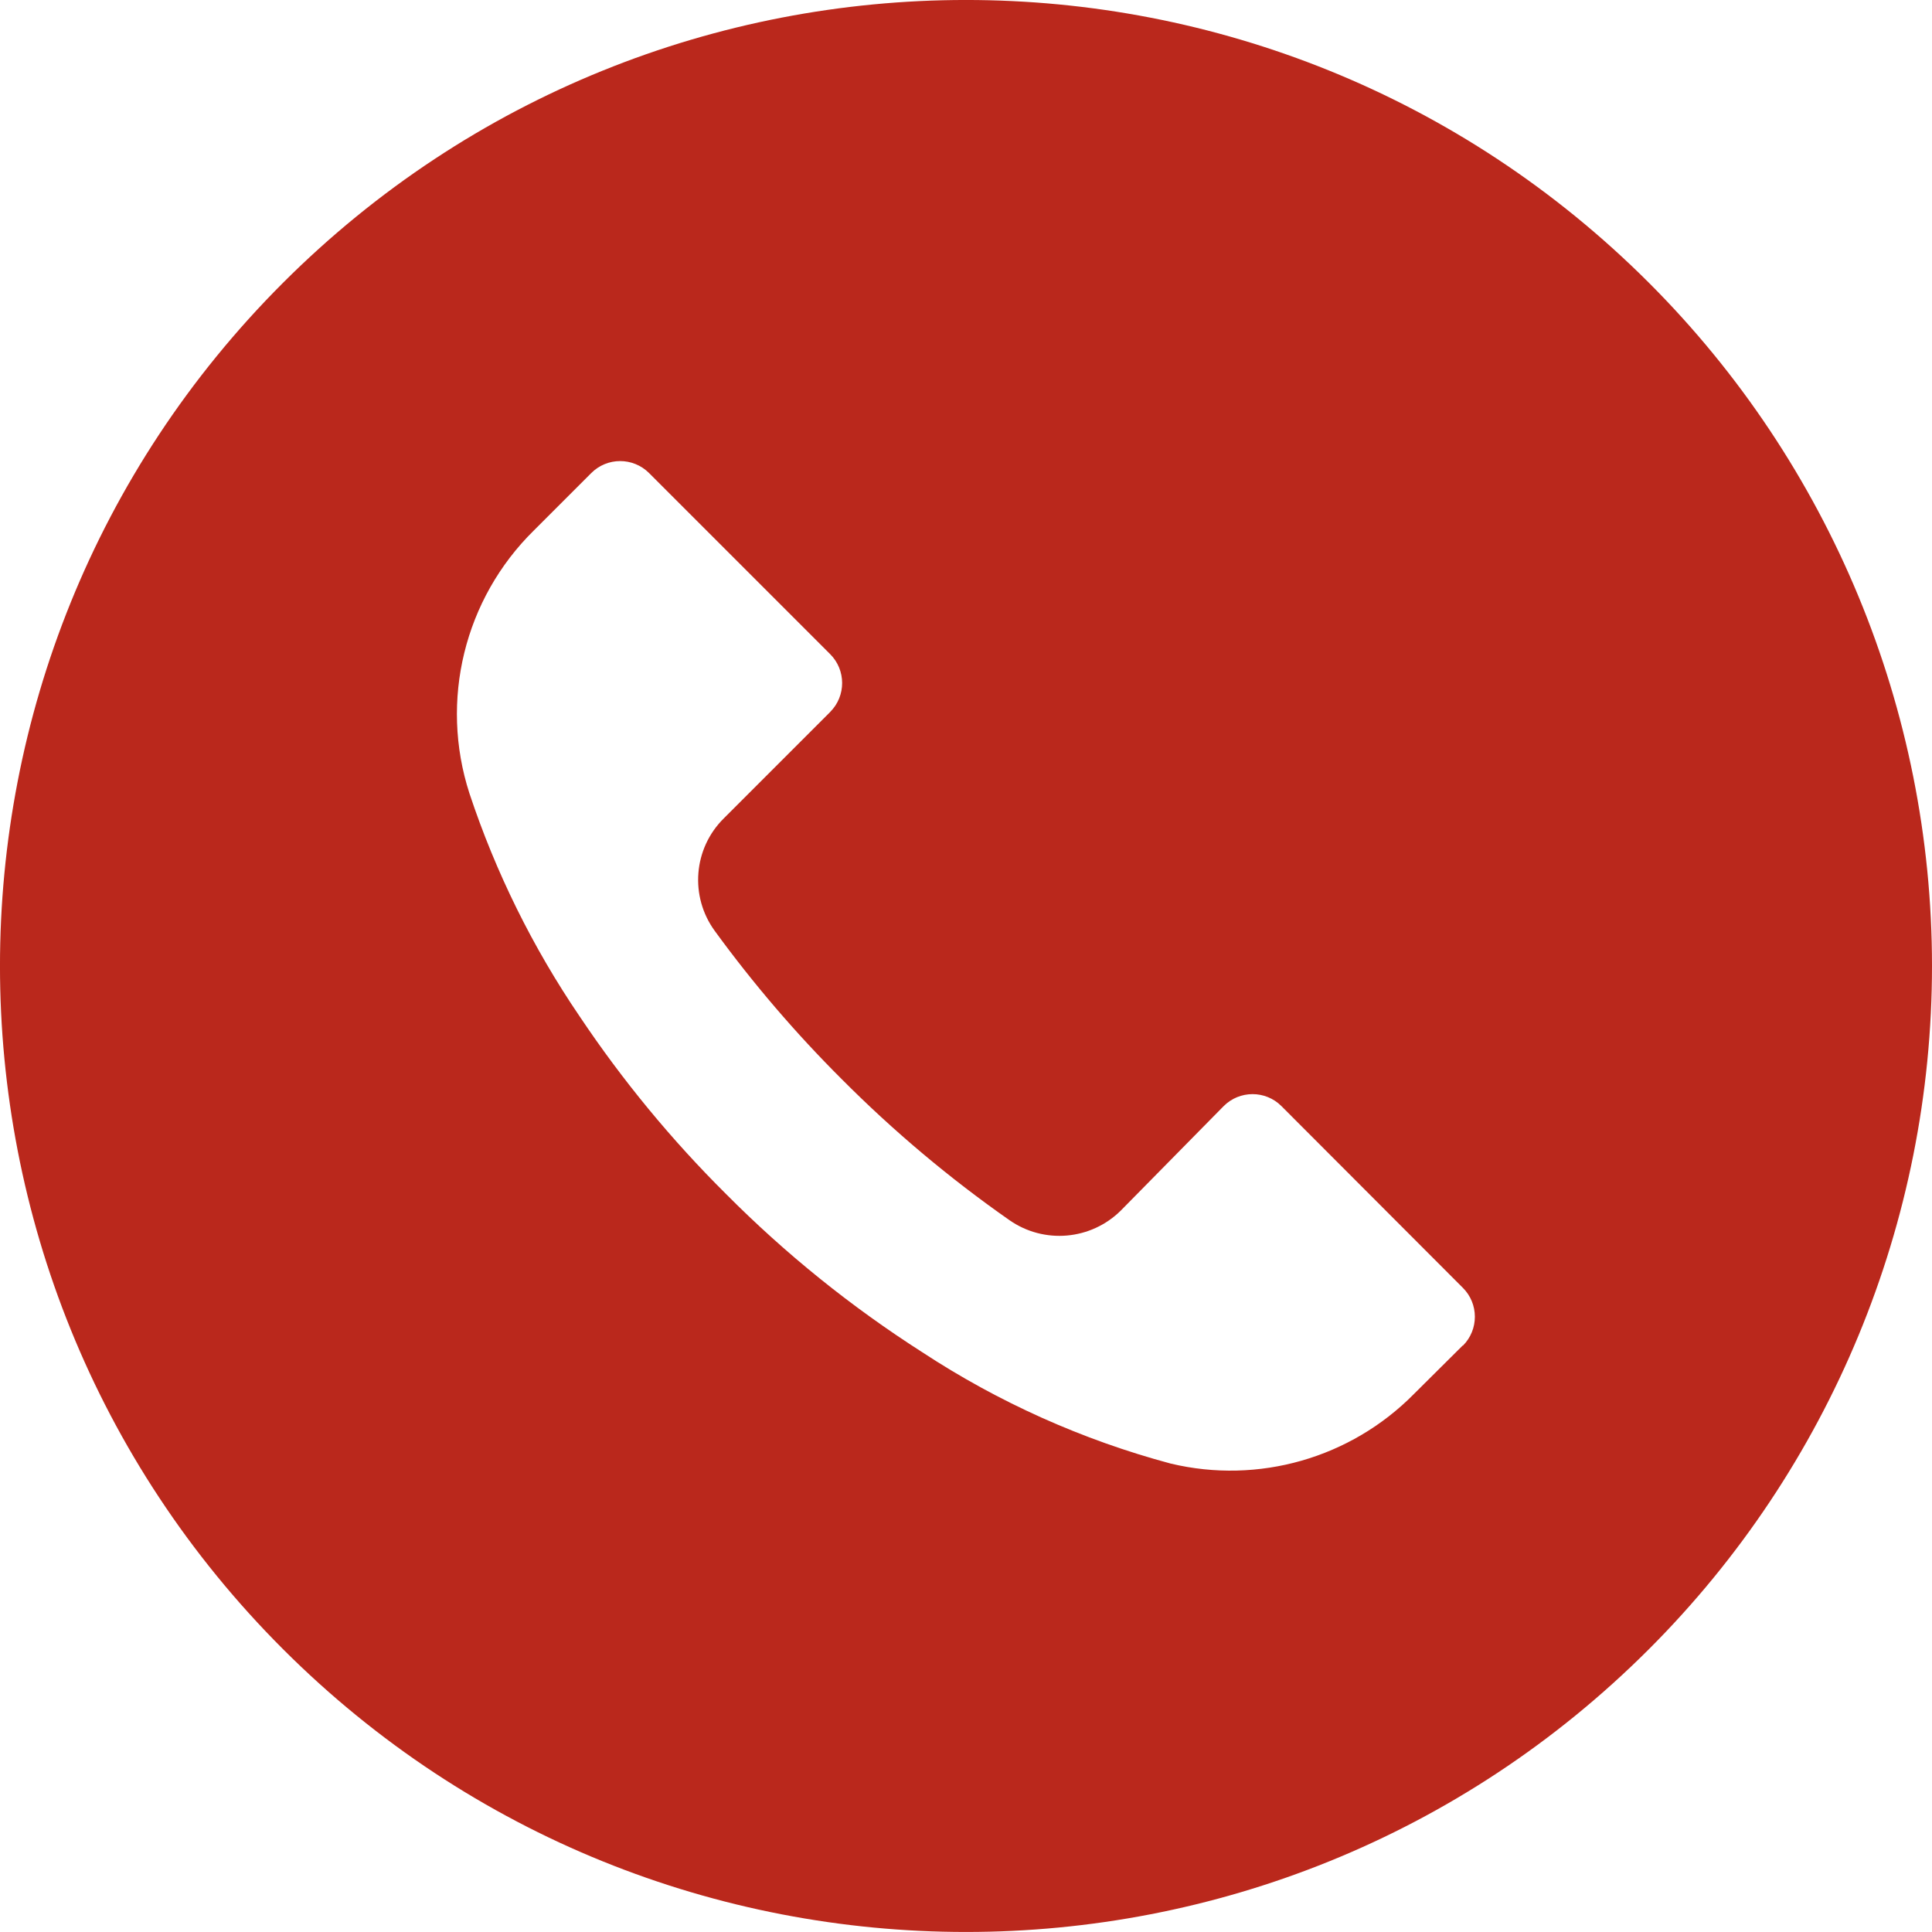 <svg width="45" height="45" viewBox="0 0 45 45" fill="none" xmlns="http://www.w3.org/2000/svg">
<path d="M38.407 6.587C29.619 -2.198 15.373 -2.196 6.587 6.592C-2.198 15.38 -2.196 29.626 6.592 38.412C15.38 47.197 29.627 47.195 38.412 38.407C42.631 34.186 45.001 28.463 45 22.495C44.998 16.528 42.627 10.806 38.407 6.587ZM34.075 31.342C34.074 31.343 34.073 31.344 34.072 31.345V31.337L32.932 32.47C31.458 33.963 29.311 34.577 27.27 34.09C25.213 33.539 23.259 32.663 21.48 31.495C19.827 30.438 18.295 29.204 16.912 27.812C15.64 26.549 14.497 25.162 13.5 23.672C12.409 22.069 11.546 20.322 10.935 18.482C10.234 16.32 10.815 13.948 12.435 12.355L13.77 11.02C14.141 10.647 14.744 10.646 15.117 11.017C15.118 11.018 15.119 11.019 15.12 11.02L19.335 15.235C19.707 15.606 19.709 16.209 19.337 16.582C19.337 16.583 19.336 16.584 19.335 16.585L16.86 19.06C16.149 19.762 16.06 20.878 16.65 21.685C17.545 22.913 18.535 24.069 19.612 25.142C20.813 26.348 22.118 27.445 23.512 28.42C24.318 28.982 25.41 28.887 26.107 28.195L28.5 25.765C28.871 25.392 29.474 25.391 29.846 25.762C29.848 25.763 29.849 25.764 29.849 25.765L34.072 29.995C34.445 30.366 34.446 30.969 34.075 31.342Z" fill="#BA281C"/>
</svg>
